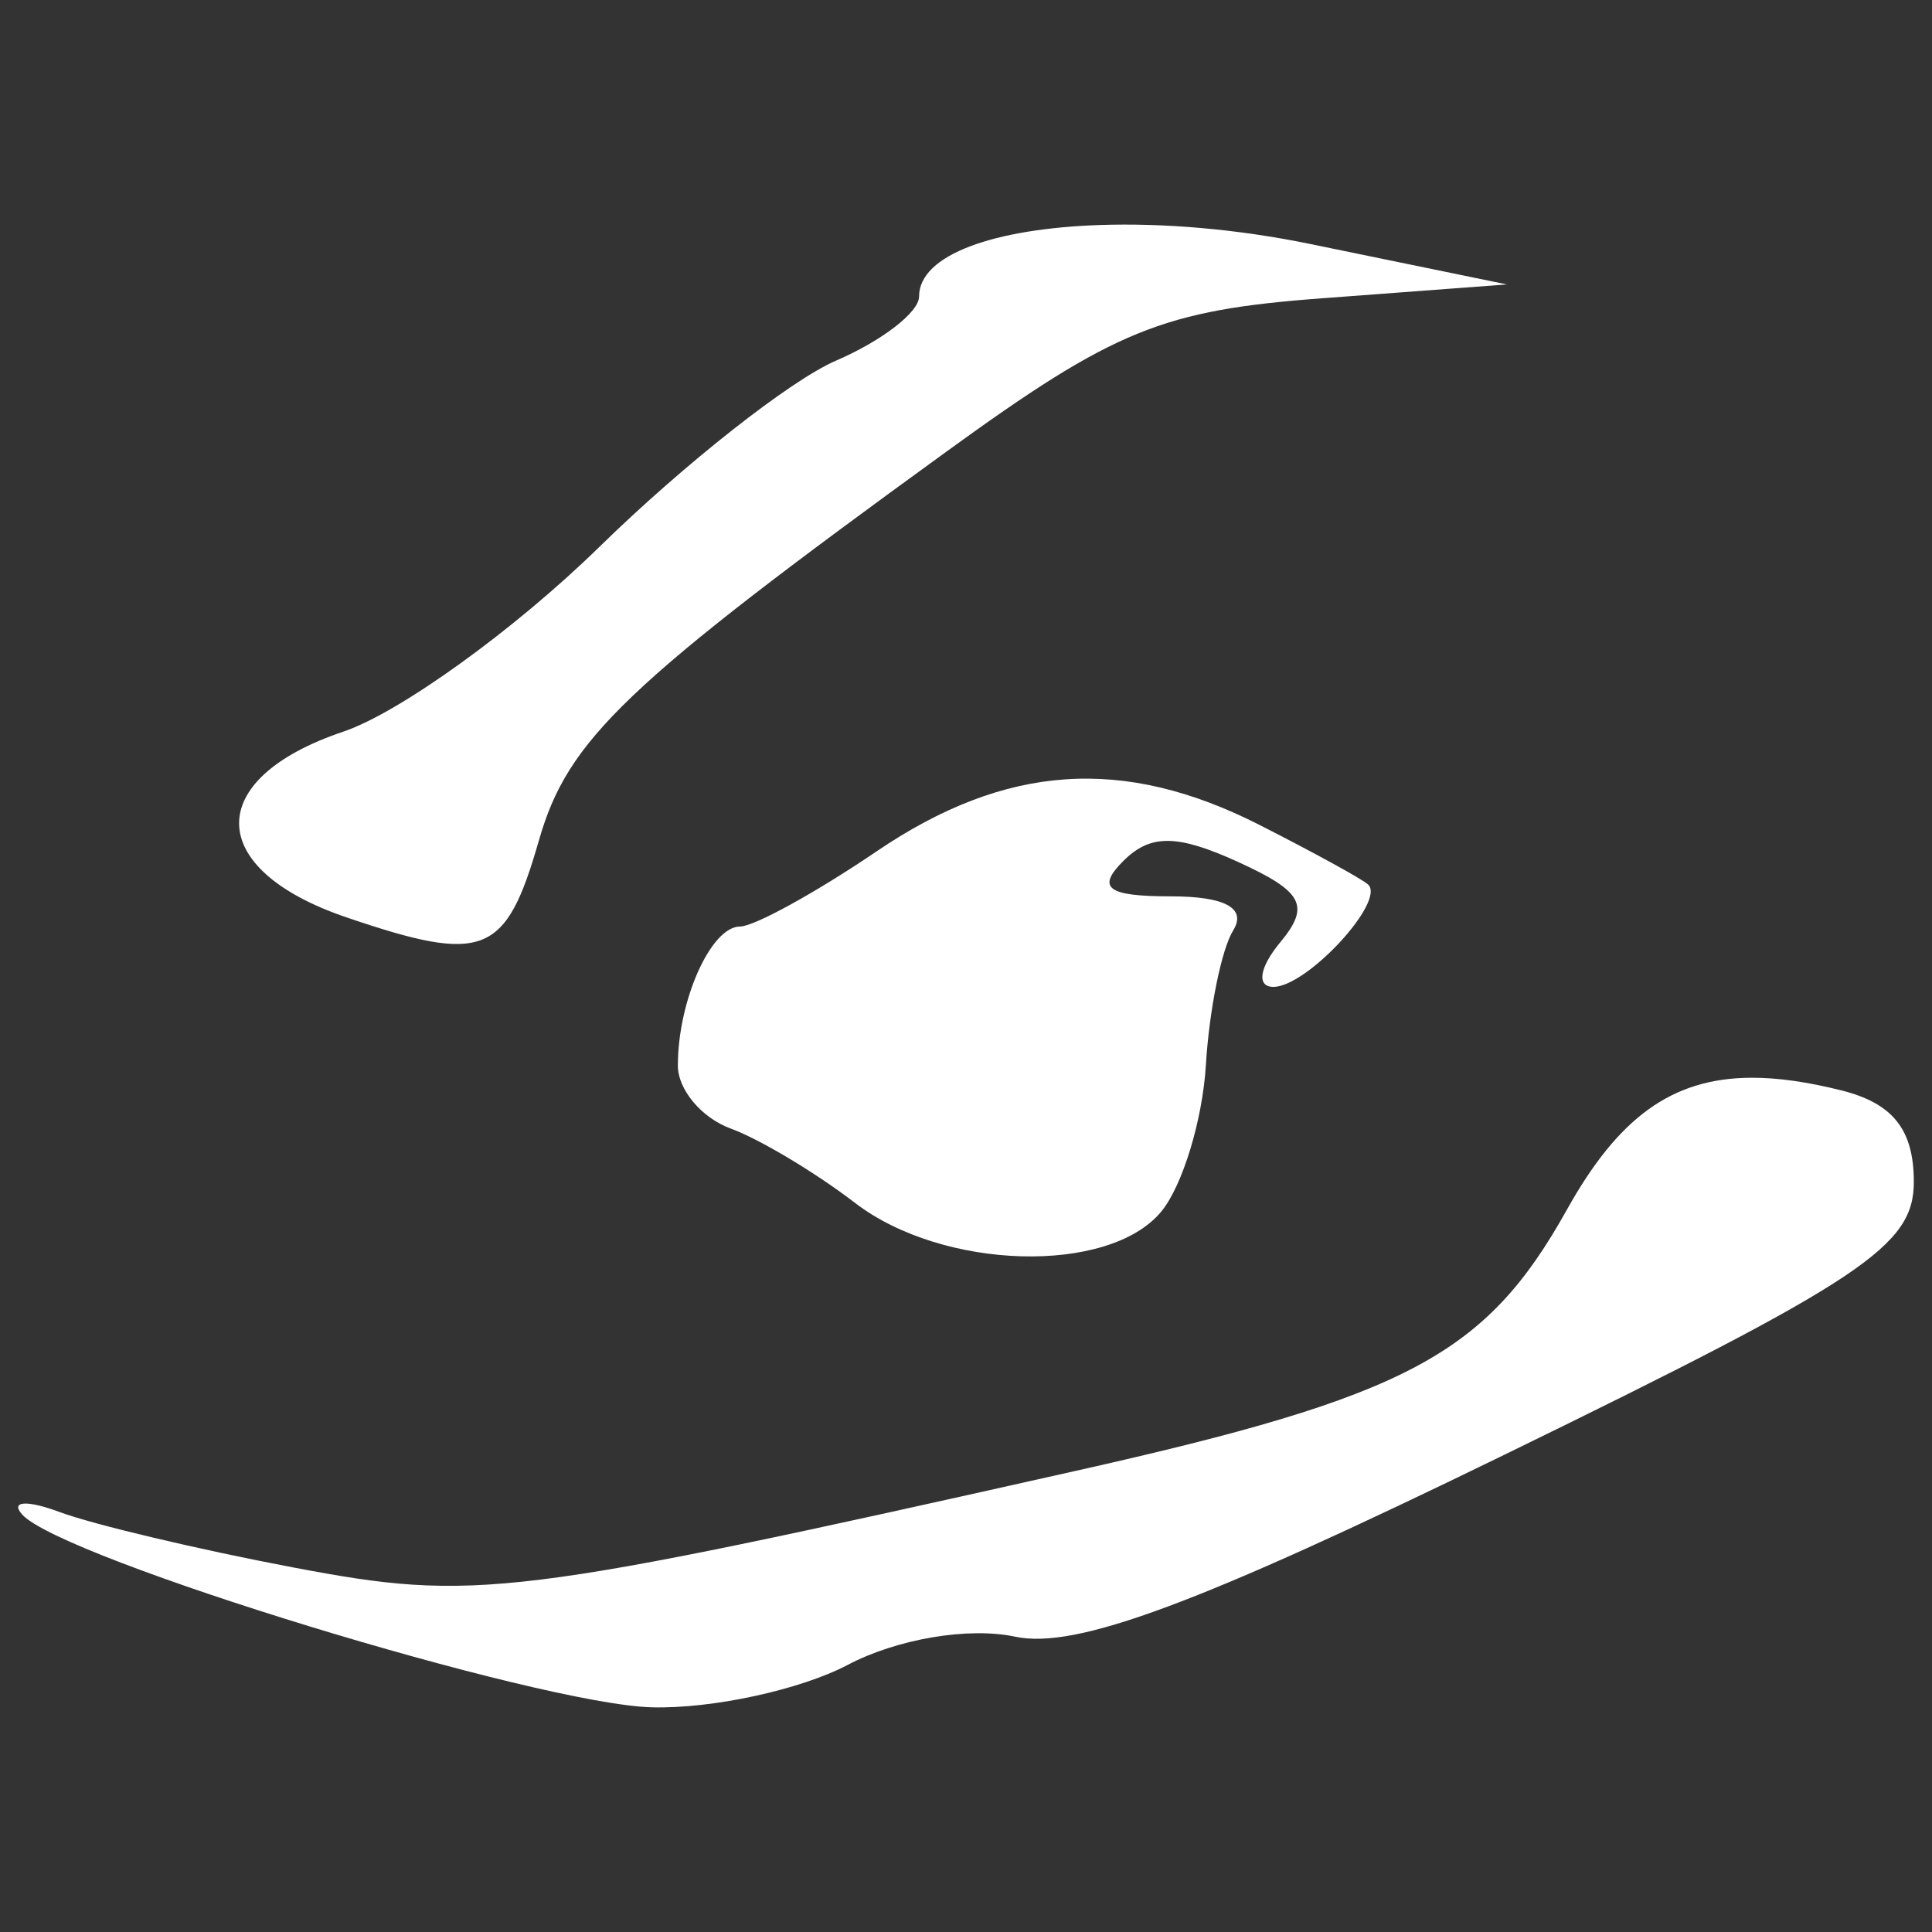 <?xml version="1.0" encoding="UTF-8" standalone="no"?>
<!-- Created with Inkscape (http://www.inkscape.org/) -->

<svg
   xmlns:dc="http://purl.org/dc/elements/1.1/"
   xmlns:cc="http://creativecommons.org/ns#"
   xmlns:rdf="http://www.w3.org/1999/02/22-rdf-syntax-ns#"
   xmlns:svg="http://www.w3.org/2000/svg"
   xmlns="http://www.w3.org/2000/svg"
   xmlns:sodipodi="http://sodipodi.sourceforge.net/DTD/sodipodi-0.dtd"
   xmlns:inkscape="http://www.inkscape.org/namespaces/inkscape"
   version="1.1"
   id="svg1589"
   width="313"
   height="313"
   viewBox="0 0 313 313"
   sodipodi:docname="f8b.svg"
   inkscape:version="0.92.4 (unknown)">
  <rect x="0" y="0" width="313" height="313" fill="#333333" stroke="none"/>
  <defs
     id="defs1593" />
  <sodipodi:namedview
     pagecolor="#929292"
     bordercolor="#666666"
     borderopacity="1"
     objecttolerance="10"
     gridtolerance="10"
     guidetolerance="10"
     inkscape:pageopacity="0"
     inkscape:pageshadow="2"
     inkscape:window-width="3200"
     inkscape:window-height="1694"
     id="namedview1591"
     showgrid="false"
     fit-margin-top="0"
     fit-margin-left="0"
     fit-margin-right="0"
     fit-margin-bottom="0"
     inkscape:zoom="1.8894611"
     inkscape:cx="-245.17356"
     inkscape:cy="102.94814"
     inkscape:window-x="0"
     inkscape:window-y="0"
     inkscape:window-maximized="1"
     inkscape:current-layer="svg1589" />
  <path
     style="color:#000000;clip-rule:nonzero;display:inline;overflow:visible;visibility:visible;opacity:1;isolation:auto;mix-blend-mode:normal;color-interpolation:sRGB;color-interpolation-filters:linearRGB;solid-color:#000000;solid-opacity:1;fill:#ffffff;fill-opacity:1;fill-rule:evenodd;stroke:#000000;stroke-width:2.121;stroke-linecap:round;stroke-linejoin:round;stroke-miterlimit:4;stroke-dasharray:4.242, 2.121;stroke-dashoffset:0;stroke-opacity:0;marker:none;color-rendering:auto;image-rendering:auto;shape-rendering:auto;text-rendering:auto;enable-background:accumulate"
     d="m 178.195,36.453 c -17.033,0.575 -29.299,4.773 -29.299,11.595 0,2.535 -6.056,7.195 -13.443,10.372 -7.386,3.177 -24.63,16.76 -38.331,30.164 -13.7,13.403 -32.39,26.881 -41.52,29.955 -22.697,7.642 -22.444,22.268 0.507,30.074 22.359,7.605 25.846,6.203 31.207,-12.489 4.684,-16.332 13.937,-25.166 65.961,-62.921 27.252,-19.777 35.062,-22.959 61.043,-24.888 l 29.806,-2.235 -31.743,-6.527 c -12.029,-2.483 -23.968,-3.445 -34.188,-3.1 z m -5.574,89.806 c -10.149,0.697 -20.155,4.579 -30.581,11.654 -9.895,6.715 -19.867,12.191 -22.146,12.191 -4.713,0 -10.074,11.993 -10.074,22.533 0,3.893 3.854,8.478 8.554,10.194 4.7,1.716 13.773,7.157 20.179,12.071 14.201,10.896 41.061,11.65 49.567,1.401 3.435,-4.139 6.701,-14.824 7.243,-23.755 0.542,-8.931 2.53,-18.744 4.411,-21.788 2.234,-3.614 -1.277,-5.544 -10.074,-5.544 -10.306,0 -12.101,-1.341 -7.72,-5.723 4.381,-4.381 8.719,-4.355 18.539,0.122 10.587,4.824 11.815,7.115 6.885,13.055 -3.38,4.072 -3.864,7.213 -1.103,7.213 5.456,0 18.317,-13.94 15.32,-16.602 -1.054,-0.937 -8.96,-5.257 -17.556,-9.627 -11.018,-5.602 -21.296,-8.089 -31.445,-7.392 z m 111.117,48.345 c -12.991,0.046 -21.631,6.592 -29.866,21.341 -13.159,23.57 -25.716,30.259 -79.493,42.325 -91.424,20.513 -97.408,21.252 -126.825,15.678 -15.444,-2.926 -32.482,-6.967 -37.854,-8.972 -5.372,-2.004 -8.106,-1.812 -6.08,0.417 6.472,7.124 83.582,30.714 101.996,31.207 9.765,0.261 24.05,-2.837 31.743,-6.885 8.013,-4.216 19.586,-6.161 27.094,-4.56 9.841,2.098 29.599,-5.249 79.344,-29.508 58.039,-28.304 66.259,-33.776 66.259,-44.173 0,-8.452 -3.373,-12.72 -11.714,-14.814 -5.44,-1.366 -10.275,-2.073 -14.605,-2.057 z"
     id="rect2225"
     inkscape:connector-curvature="0" />
</svg>
